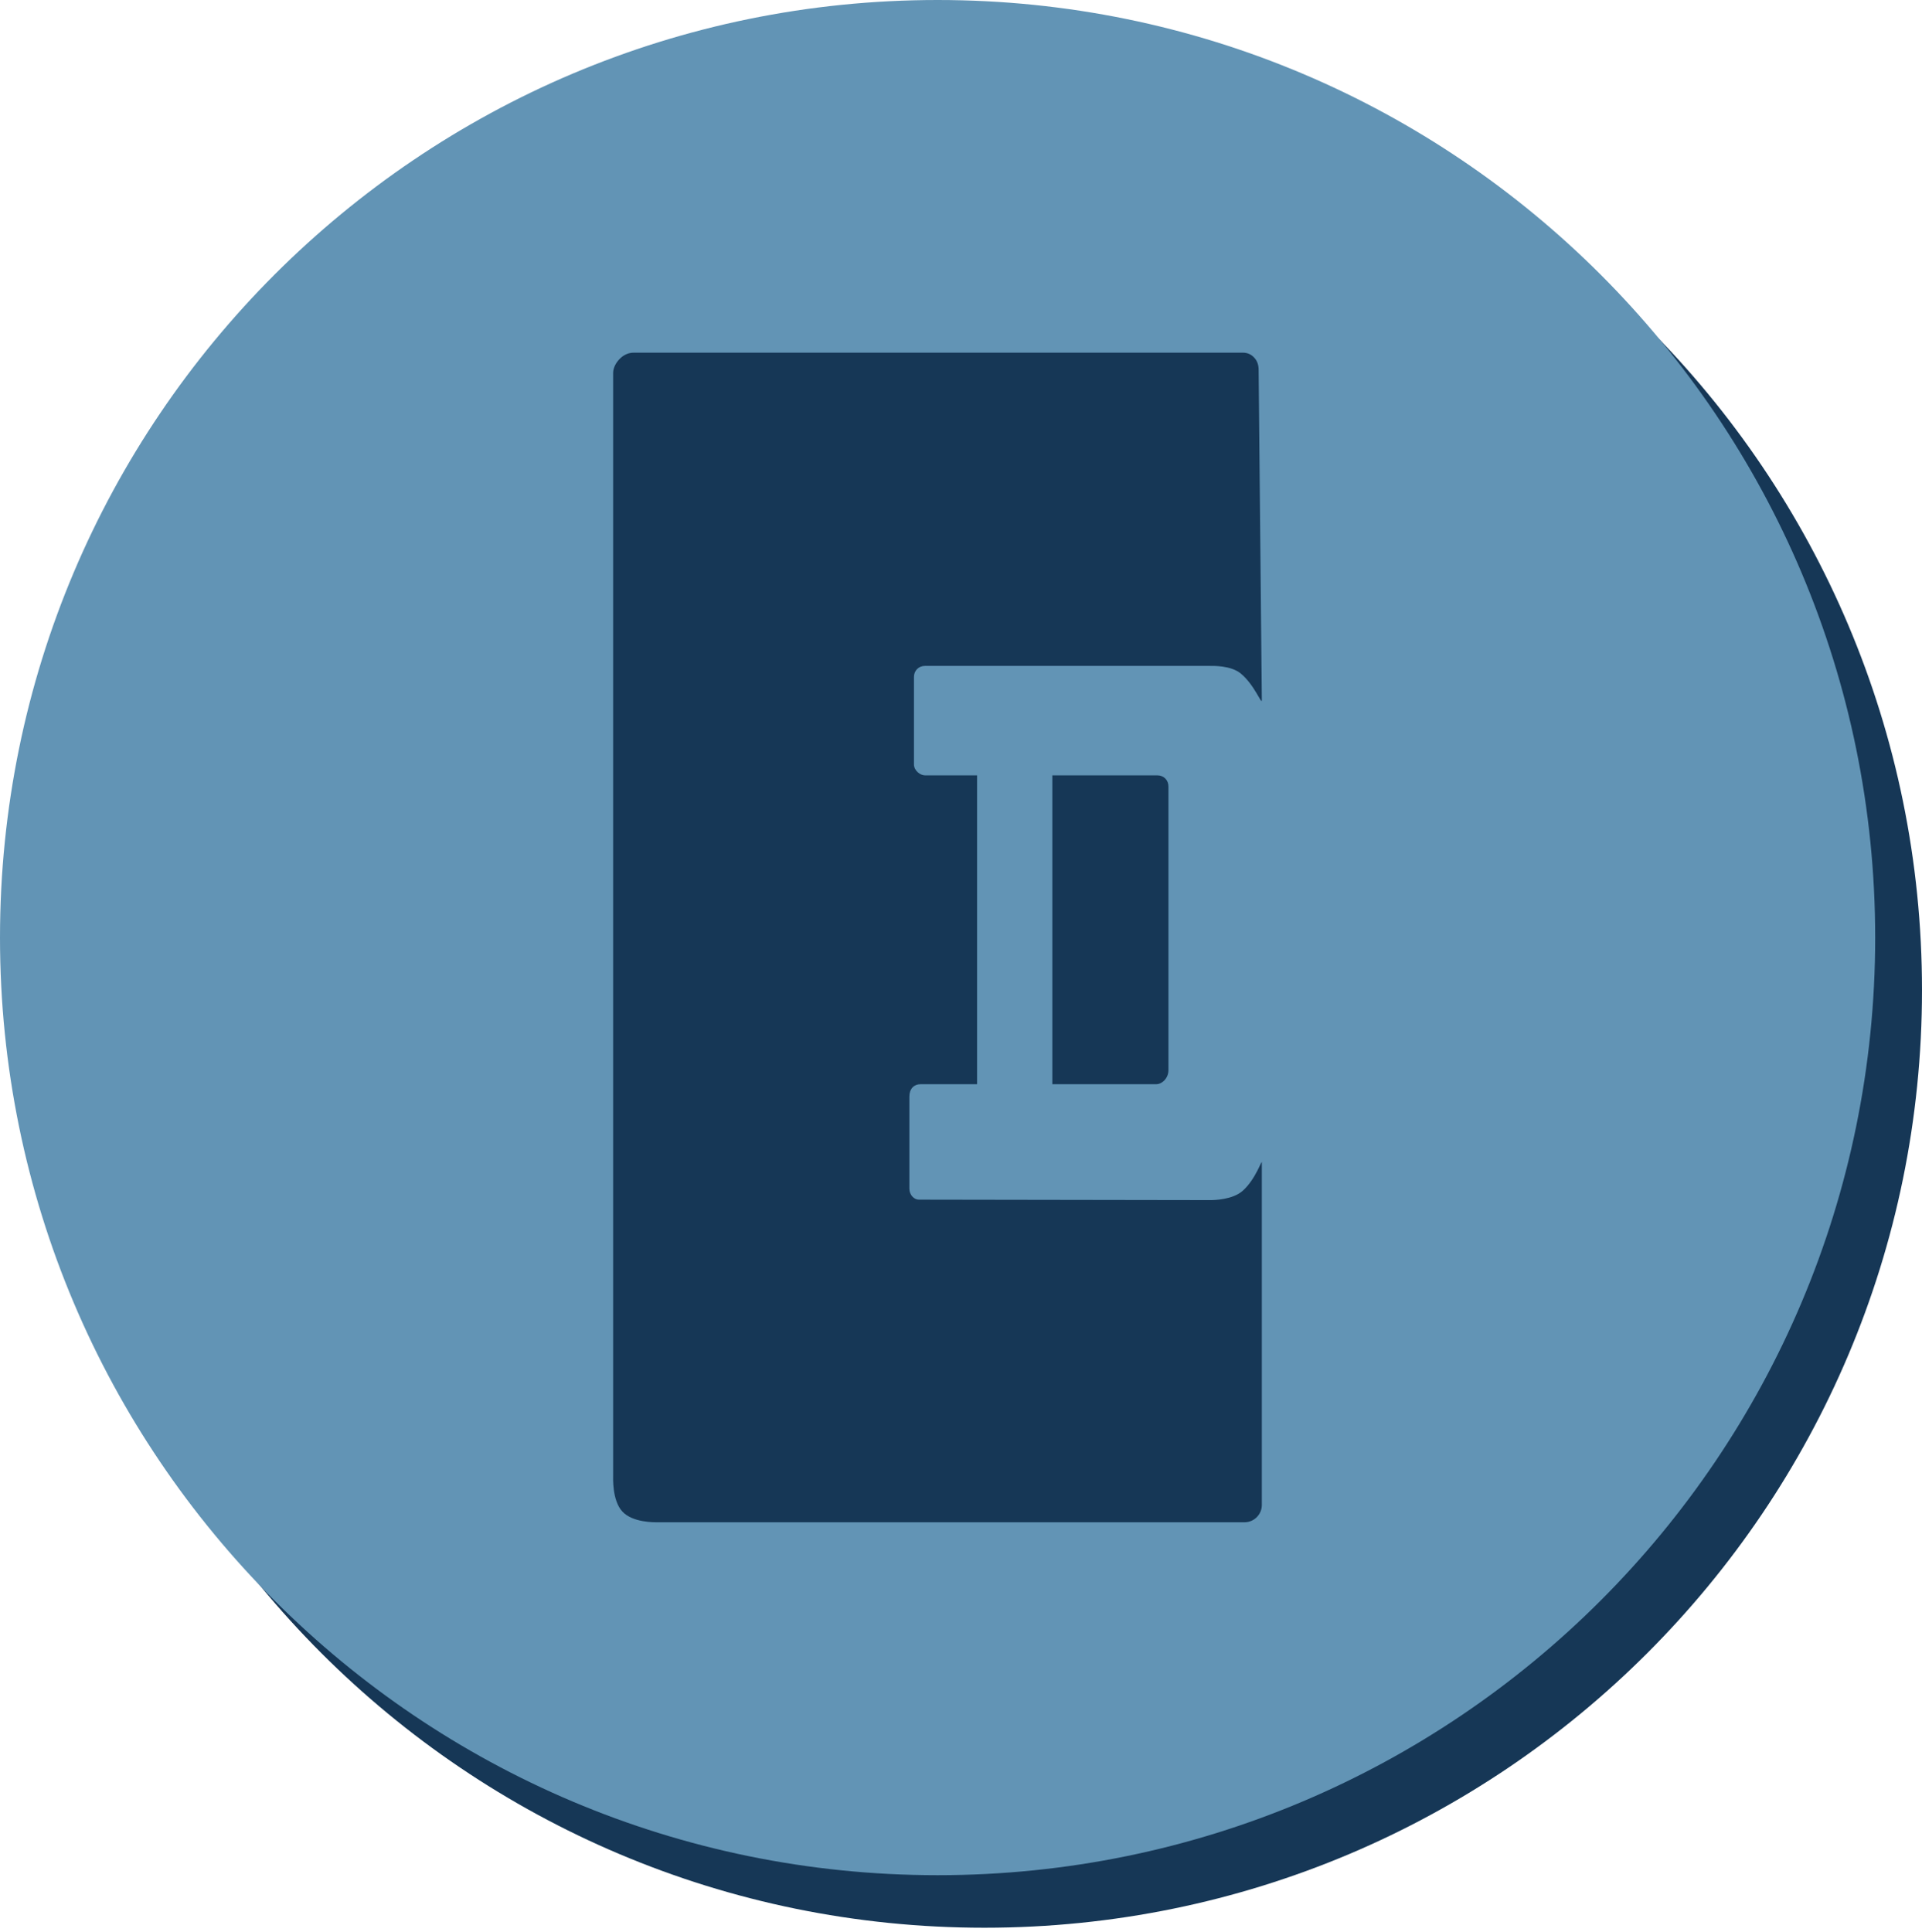 <?xml version="1.0" encoding="utf-8"?>
<!-- Generator: Adobe Illustrator 20.1.0, SVG Export Plug-In . SVG Version: 6.00 Build 0)  -->
<svg version="1.1" id="Layer_1" xmlns="http://www.w3.org/2000/svg" xmlns:xlink="http://www.w3.org/1999/xlink" x="0px" y="0px"
	 viewBox="0 0 837.6 841.9" style="enable-background:new 0 0 837.6 841.9;" xml:space="preserve">
<style type="text/css">
	.st0{fill:#163756;}
	.st1{fill:#6294B5;}
</style>
<path class="st0" d="M429,840.1L429,840.1c-225.7,0-408.6-182.9-408.6-408.6v0C20.4,205.8,203.3,22.9,429,22.9h0
	c225.7,0,408.6,182.9,408.6,408.6v0C837.6,657.1,654.6,840.1,429,840.1z"/>
<path class="st1" d="M408.6,817.2L408.6,817.2C182.9,817.2,0,634.3,0,408.6v0C0,182.9,182.9,0,408.6,0h0
	c225.7,0,408.6,182.9,408.6,408.6v0C817.2,634.3,634.3,817.2,408.6,817.2z"/>
<g>
	<path class="st0" d="M503.8,472.5c2.7,0,5.4-2.7,5.4-6.1V342.7c0-2.7-2-4.8-4.8-4.8h-45.8v134.6H503.8z"/>
	<path class="st0" d="M541.5,519c-4.4,3.8-12.1,4-14.2,4l-126.9-0.2c-2,0-4.1-2-4.1-4.8v-40.1c0-3.4,2-5.4,4.8-5.4h24.7V337.9h-22.7
		c-2,0-4.8-2-4.8-4.8v-38.1c0-2.7,2-4.8,4.8-4.8h80.6h43.5c1.7,0,9.2-0.2,13.5,3.3c6.1,5,9.2,14,9.2,11.6l-1.4-144
		c0-2-0.6-3.8-1.8-5.1c-1.2-1.4-2.9-2.3-5-2.3h-58H276.1c-2,0-3.9,0.8-5.4,2.1c-2.1,1.8-3.5,4.4-3.5,6.7v480.3c0,1.1-0.5,11,4,15.9
		c4.5,4.9,14.1,4.7,15.2,4.7h256c4.1,0,7.5-3.4,7.5-7.5V506.7C550,504.8,547.4,513.8,541.5,519z"/>
</g>
</svg>
